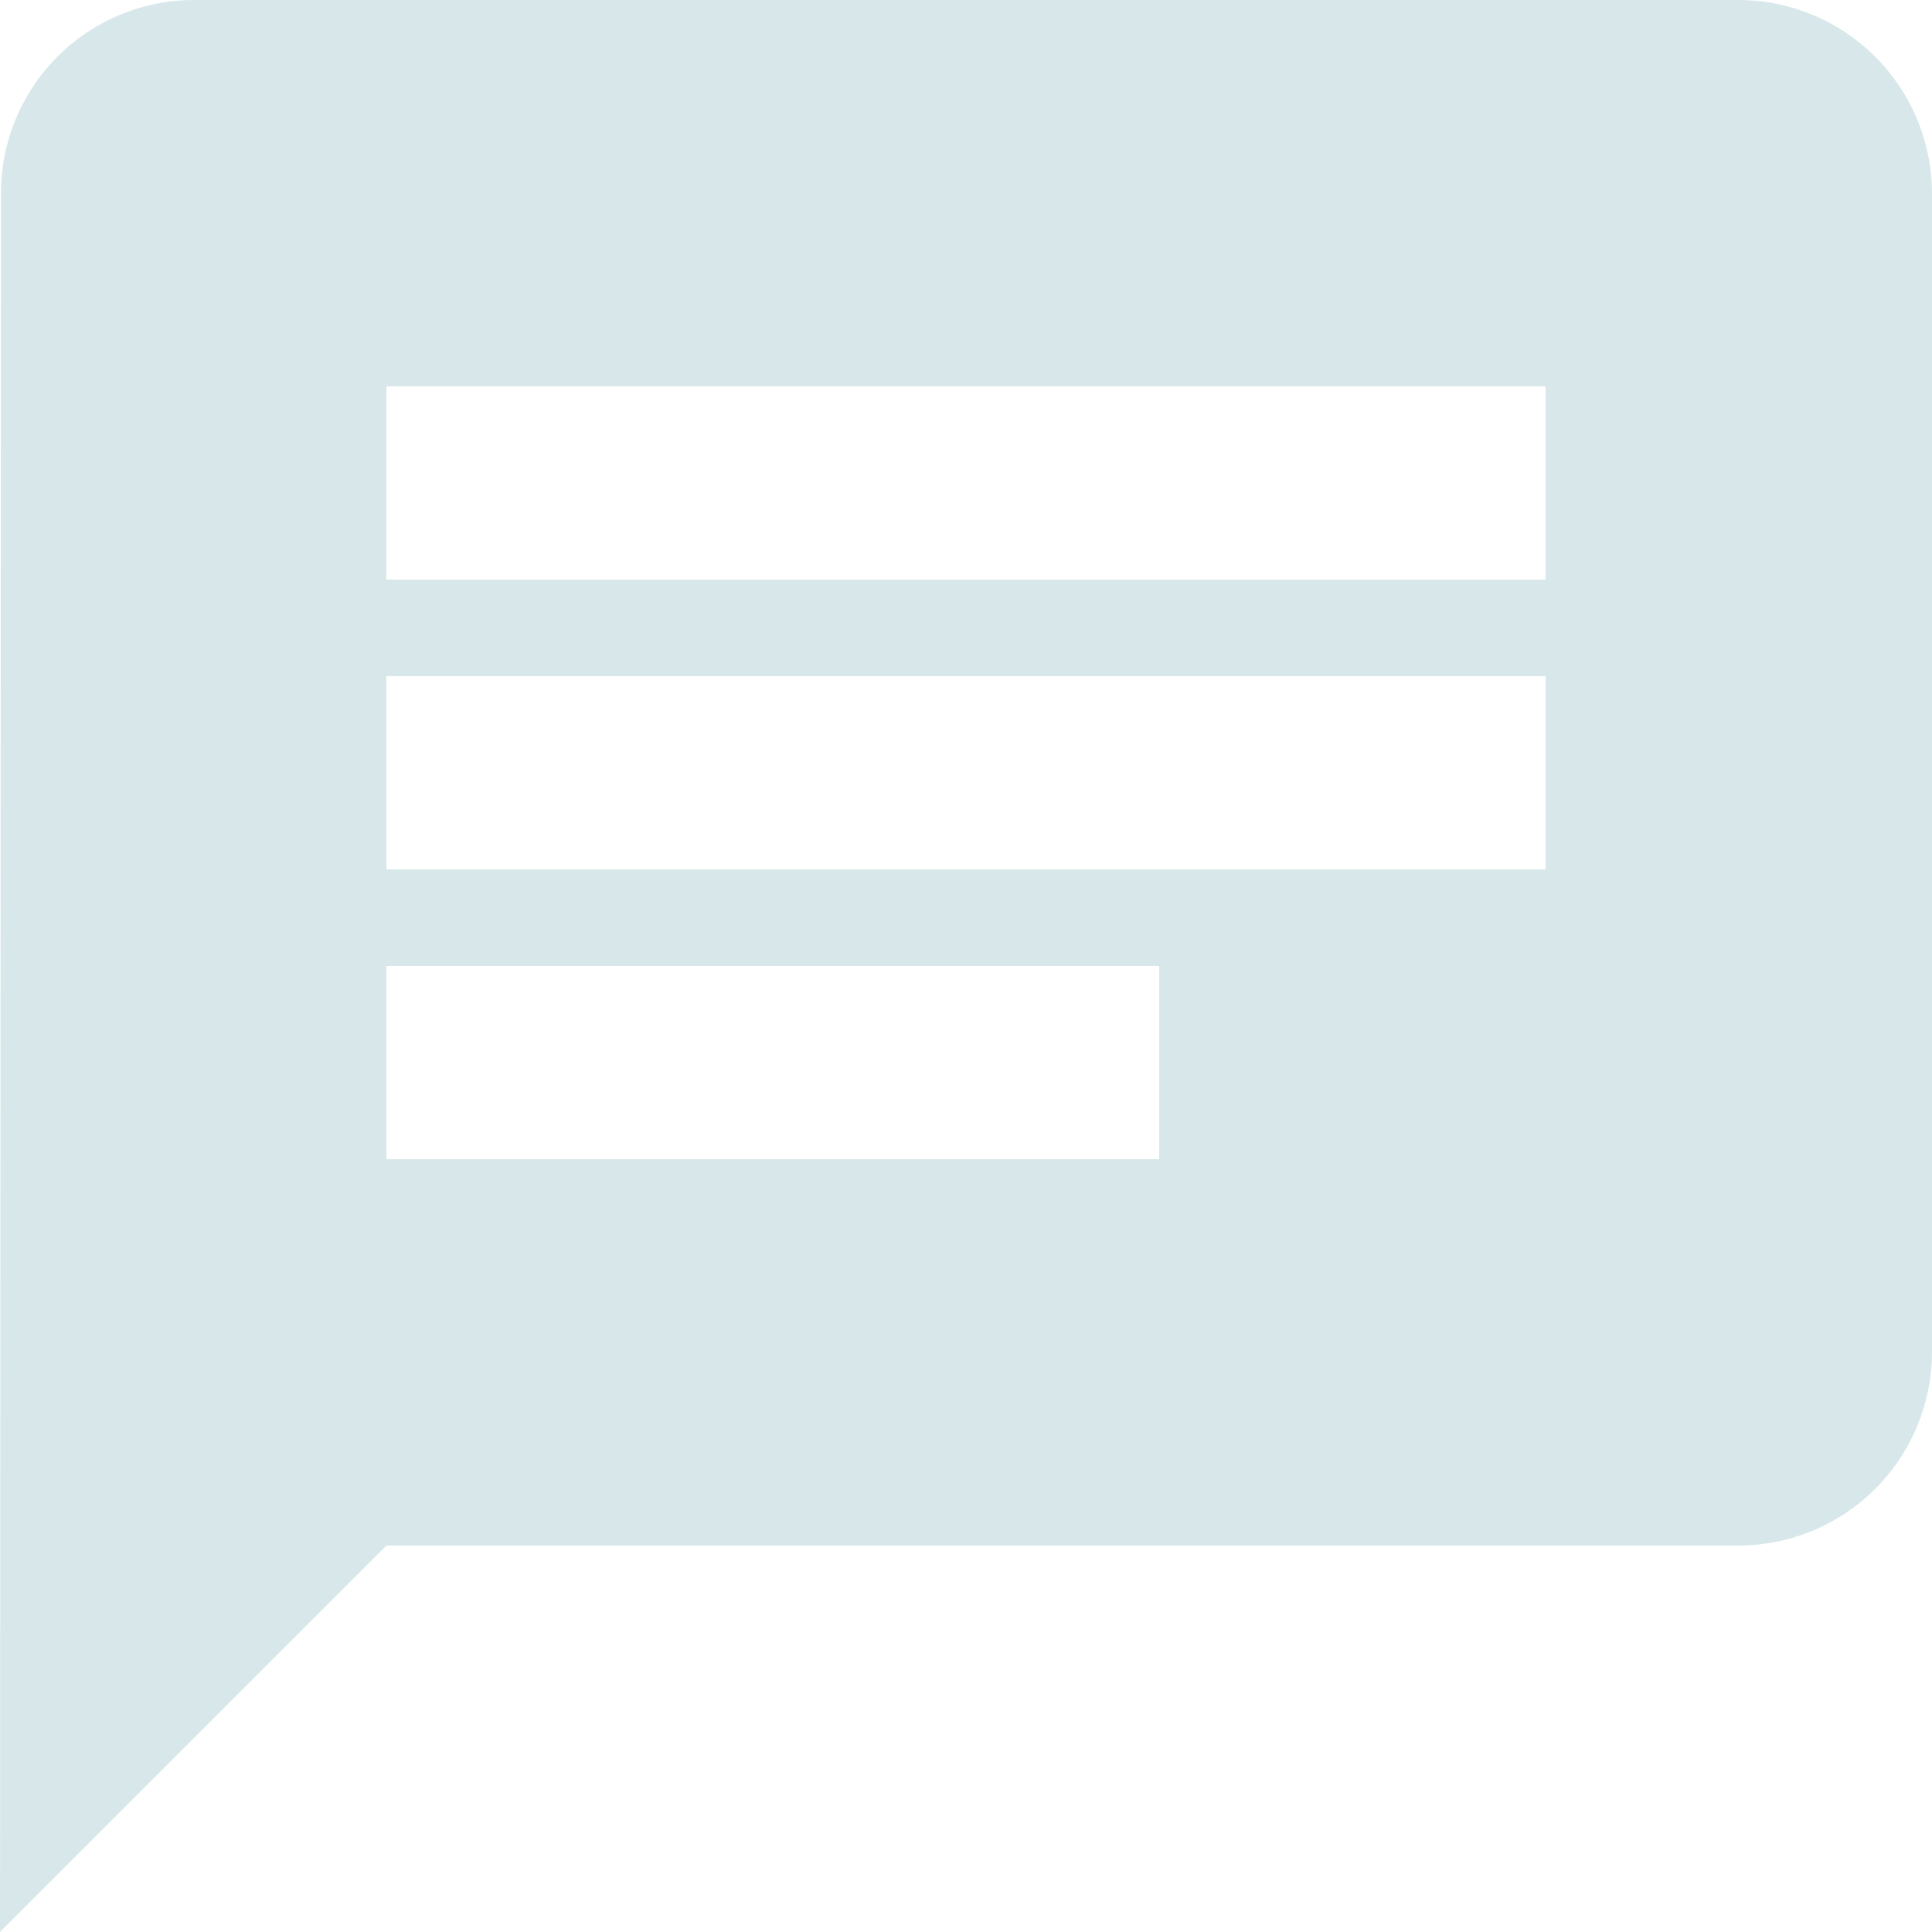 <svg xmlns="http://www.w3.org/2000/svg" width="30" height="30" viewBox="0 0 30 30">
  <path id="Icon_material-chat" data-name="Icon material-chat" d="M30,3H6A3,3,0,0,0,3.015,6L3,33l6-6H30a3.009,3.009,0,0,0,3-3V6A3.009,3.009,0,0,0,30,3ZM9,13.5H27v3H9ZM21,21H9V18H21Zm6-9H9V9H27Z" transform="translate(-3 -3)" fill="#d8e8ea"/>
</svg>
